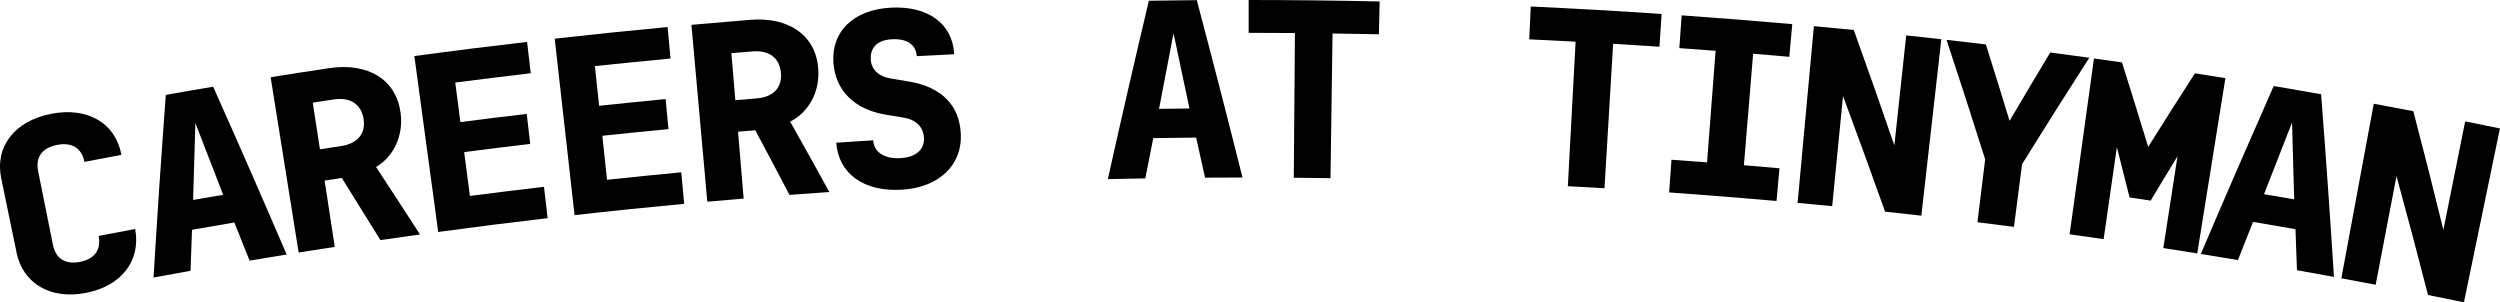 <svg width="1042" height="126" viewBox="0 0 1042 126" fill="none" xmlns="http://www.w3.org/2000/svg">
<g clip-path="url(#clip0_5549_106608)">
<path d="M6.89 105.157C4.756 94.888 2.652 84.65 0.518 74.381C-2.226 61.187 6.006 50.461 21.249 47.444C36.492 44.458 48.169 51.284 50.608 64.539C45.455 65.484 40.334 66.459 35.181 67.464C34.084 61.705 29.938 59.176 23.779 60.395C17.591 61.614 14.725 65.514 15.883 71.273C17.956 81.542 19.999 91.811 22.072 102.08C23.231 107.839 27.316 110.338 33.352 109.149C39.419 107.961 42.224 104.121 41.126 98.332C46.187 97.357 51.278 96.382 56.339 95.437C58.778 108.692 50.638 119.174 35.883 122.069C21.127 124.964 9.603 118.291 6.859 105.188L6.89 105.157Z" fill="black"/>
<path d="M69.113 39.552C75.698 38.394 82.253 37.236 88.838 36.139C99.234 59.389 109.447 82.7 119.477 106.072C114.325 106.894 109.172 107.748 104.02 108.631C101.916 103.329 99.813 98.027 97.679 92.725C91.795 93.731 85.911 94.736 80.027 95.772C79.814 101.47 79.6 107.169 79.417 112.867C74.265 113.781 69.143 114.726 63.991 115.67C65.516 90.318 67.223 64.935 69.113 39.552V39.552ZM93.014 81.176C89.173 71.212 85.301 61.248 81.43 51.284C81.094 61.979 80.759 72.675 80.484 83.34C84.661 82.609 88.838 81.877 93.045 81.176H93.014Z" fill="black"/>
<path d="M112.831 32.178C120.971 30.868 129.141 29.618 137.281 28.399C153.439 25.992 165.085 33.214 166.944 46.865C168.255 56.403 164.231 65.148 156.731 69.597C162.89 78.952 168.987 88.337 175.054 97.722C169.566 98.484 164.048 99.276 158.561 100.069C153.225 91.415 147.86 82.791 142.464 74.168C140.086 74.533 137.708 74.899 135.299 75.265C136.702 84.467 138.135 93.7 139.537 102.902C134.507 103.664 129.507 104.457 124.477 105.249C120.574 80.902 116.703 56.525 112.8 32.178H112.831ZM142.159 60.882C148.927 59.877 152.433 55.793 151.579 49.76C150.665 43.544 146.092 40.405 139.263 41.441C136.305 41.898 133.318 42.325 130.361 42.782C131.367 49.273 132.342 55.733 133.348 62.223C136.305 61.766 139.232 61.339 142.189 60.882H142.159Z" fill="black"/>
<path d="M172.707 23.372C188.346 21.239 204.016 19.288 219.686 17.46C220.205 21.818 220.692 26.175 221.211 30.532C210.723 31.751 200.236 33.062 189.749 34.402C190.45 39.887 191.181 45.403 191.883 50.888C201.09 49.699 210.327 48.541 219.534 47.475C220.022 51.649 220.509 55.794 220.997 59.968C211.821 61.065 202.644 62.193 193.468 63.381C194.261 69.475 195.053 75.57 195.846 81.664C206.15 80.323 216.424 79.074 226.729 77.855C227.247 82.212 227.735 86.57 228.253 90.927C213.04 92.695 197.827 94.614 182.645 96.686C179.322 72.248 176.03 47.81 172.707 23.372V23.372Z" fill="black"/>
<path d="M231.18 16.119C246.85 14.352 262.55 12.737 278.251 11.274C278.647 15.662 279.074 20.02 279.47 24.408C268.953 25.383 258.435 26.449 247.947 27.546C248.527 33.062 249.106 38.577 249.716 44.092C258.953 43.117 268.19 42.173 277.428 41.289C277.824 45.464 278.22 49.638 278.617 53.813C269.41 54.696 260.233 55.611 251.057 56.586C251.697 62.71 252.368 68.805 253.008 74.93C263.313 73.833 273.647 72.796 283.952 71.821C284.348 76.209 284.775 80.567 285.171 84.955C269.928 86.387 254.685 87.941 239.472 89.678C236.728 65.179 233.954 40.649 231.21 16.15L231.18 16.119Z" fill="black"/>
<path d="M288.159 10.36C296.36 9.629 304.56 8.928 312.761 8.258C329.011 6.947 340.108 14.961 341.053 28.704C341.724 38.303 337.12 46.743 329.346 50.705C334.834 60.456 340.291 70.237 345.656 80.018C340.138 80.415 334.59 80.811 329.072 81.237C324.346 72.248 319.621 63.259 314.804 54.3C312.396 54.483 310.018 54.697 307.609 54.879C308.402 64.173 309.164 73.467 309.957 82.761C304.896 83.187 299.866 83.614 294.805 84.071C292.61 59.511 290.384 34.951 288.189 10.36H288.159ZM315.383 41.015C322.212 40.466 325.962 36.627 325.505 30.563C325.047 24.286 320.688 20.873 313.798 21.422C310.81 21.665 307.823 21.909 304.835 22.153C305.384 28.674 305.932 35.225 306.481 41.746C309.438 41.502 312.396 41.258 315.383 41.015Z" fill="black"/>
<path d="M348.553 59.48C353.674 59.145 358.827 58.81 363.948 58.475C364.253 63.442 368.643 66.306 375.289 65.91C381.722 65.544 385.38 62.406 385.106 57.347C384.862 52.99 381.814 49.913 376.814 49.059C374.253 48.633 371.662 48.206 369.101 47.779C356.144 45.616 348.156 37.724 347.364 26.114C346.48 13.164 355.656 4.083 371.204 3.2C386.844 2.316 397.118 9.964 397.697 22.61C392.484 22.854 387.301 23.128 382.088 23.402C381.844 18.74 378.125 15.998 371.753 16.363C365.808 16.698 362.638 19.654 362.942 24.895C363.186 28.826 366.083 31.904 371.326 32.727C373.887 33.153 376.448 33.58 378.978 34.006C392.514 36.322 399.923 43.91 400.471 55.854C401.051 68.927 391.295 78.19 375.747 79.074C360.077 79.988 349.467 72.4 348.553 59.45V59.48Z" fill="black"/>
<path d="M478.883 0.305C485.529 0.213 492.175 0.122 498.821 0.061C505.345 24.682 511.686 49.303 517.875 73.985C512.662 73.985 507.479 73.985 502.266 74.046C501.047 68.47 499.797 62.924 498.547 57.348C492.602 57.409 486.627 57.469 480.682 57.561C479.554 63.168 478.456 68.744 477.359 74.351C472.145 74.442 466.963 74.534 461.75 74.656C467.268 49.852 472.969 25.078 478.852 0.305H478.883ZM495.772 45.22C493.577 34.768 491.352 24.316 489.126 13.865C487.084 24.377 485.072 34.86 483.09 45.372C487.328 45.311 491.535 45.25 495.772 45.22Z" fill="black"/>
<path d="M539.765 13.773C533.332 13.712 526.869 13.682 520.436 13.682C520.436 9.111 520.436 4.571 520.436 0C538.637 0 556.837 0.213 575.037 0.609C574.946 5.18 574.855 9.72 574.733 14.291C568.3 14.139 561.867 14.047 555.404 13.956C555.13 34.067 554.825 54.148 554.55 74.259C549.459 74.198 544.337 74.137 539.246 74.076C539.399 53.965 539.582 33.884 539.734 13.773H539.765Z" fill="black"/>
<path d="M656.68 17.369C650.248 17.034 643.815 16.698 637.382 16.394C637.596 11.823 637.809 7.283 638.023 2.712C656.223 3.565 674.393 4.571 692.563 5.82C692.258 10.36 691.953 14.931 691.648 19.471C685.216 19.045 678.783 18.618 672.35 18.252C671.161 38.333 669.942 58.383 668.753 78.464C663.662 78.16 658.57 77.885 653.479 77.611C654.546 57.53 655.644 37.45 656.711 17.399L656.68 17.369Z" fill="black"/>
<path d="M696.648 66.58C701.587 66.915 706.526 67.281 711.495 67.677C712.684 52.167 713.873 36.688 715.062 21.178C710.032 20.782 705.002 20.416 699.941 20.05C700.276 15.51 700.581 10.939 700.916 6.399C716.282 7.496 731.647 8.715 747.012 10.056C746.616 14.596 746.219 19.136 745.793 23.676C740.762 23.219 735.732 22.793 730.702 22.396C729.421 37.876 728.141 53.386 726.86 68.866C731.799 69.262 736.738 69.688 741.677 70.145L740.457 83.766C725.549 82.456 710.611 81.268 695.703 80.201C696.038 75.661 696.343 71.09 696.679 66.55L696.648 66.58Z" fill="black"/>
<path d="M756.005 10.909C761.554 11.427 767.102 11.945 772.651 12.493C778.413 28.521 784.083 44.55 789.571 60.608C791.217 45.311 792.864 30.045 794.51 14.748C799.388 15.266 804.266 15.815 809.143 16.363C806.369 40.862 803.595 65.392 800.821 89.891C795.79 89.312 790.73 88.764 785.699 88.215C779.998 72.157 774.145 56.098 768.169 40.04C766.676 55.337 765.151 70.633 763.657 85.93C758.841 85.473 754.024 85.016 749.237 84.559C751.493 59.999 753.78 35.438 756.036 10.878L756.005 10.909Z" fill="black"/>
<path d="M827.436 66.489C822.192 49.851 816.826 33.214 811.308 16.607C816.765 17.216 822.253 17.856 827.71 18.527C831.063 29.131 834.356 39.765 837.588 50.37C843.197 40.862 848.837 31.355 854.538 21.878C859.965 22.579 865.391 23.311 870.818 24.073C861.367 38.79 852.008 53.569 842.801 68.409C841.673 77.124 840.545 85.838 839.417 94.553C834.356 93.913 829.295 93.273 824.204 92.633C825.271 83.919 826.338 75.204 827.405 66.489H827.436Z" fill="black"/>
<path d="M927.554 32.544C923.651 56.89 919.749 81.237 915.816 105.614C911.091 104.853 906.396 104.121 901.67 103.39C903.652 90.622 905.603 77.885 907.585 65.118C903.835 71.273 900.085 77.428 896.396 83.614C893.47 83.187 890.543 82.73 887.616 82.304C885.878 75.326 884.11 68.348 882.311 61.339C880.482 74.107 878.623 86.874 876.793 99.672C872.068 99.002 867.343 98.332 862.617 97.661C866.001 73.223 869.385 48.785 872.769 24.377C876.671 24.926 880.543 25.474 884.445 26.023C888.165 37.754 891.793 49.486 895.36 61.217C901.792 50.979 908.286 40.74 914.841 30.563C919.078 31.233 923.316 31.873 927.523 32.574L927.554 32.544Z" fill="black"/>
<path d="M947.705 35.865C954.29 36.962 960.875 38.12 967.429 39.278C969.411 64.661 971.179 90.043 972.795 115.426C967.673 114.482 962.521 113.537 957.369 112.623C957.155 106.925 956.972 101.227 956.759 95.528C950.875 94.492 944.991 93.487 939.077 92.481C936.973 97.783 934.87 103.085 932.766 108.387C927.614 107.534 922.462 106.681 917.31 105.858C927.248 82.487 937.4 59.145 947.674 35.865H947.705ZM956.21 83.096C955.936 72.431 955.662 61.735 955.326 51.04C951.424 61.004 947.522 70.938 943.65 80.933C947.827 81.633 952.003 82.365 956.21 83.096V83.096Z" fill="black"/>
<path d="M989.411 43.239C994.899 44.245 1000.39 45.281 1005.87 46.347C1010.17 62.833 1014.38 79.318 1018.4 95.803C1021.42 80.719 1024.47 65.666 1027.49 50.583C1032.31 51.558 1037.15 52.533 1041.97 53.539C1036.97 77.703 1031.97 101.836 1026.97 126C1021.97 124.964 1017 123.958 1012 122.953C1007.76 106.407 1003.37 89.891 998.862 73.376C995.966 88.49 993.069 103.573 990.173 118.687C985.417 117.773 980.661 116.889 975.875 116.005C980.387 91.75 984.869 67.495 989.381 43.239H989.411Z" fill="black"/>
</g>
<defs>
<clipPath id="clip0_5549_106608">
<rect width="1042" height="126" fill="white"/>
</clipPath>
</defs>
</svg>
